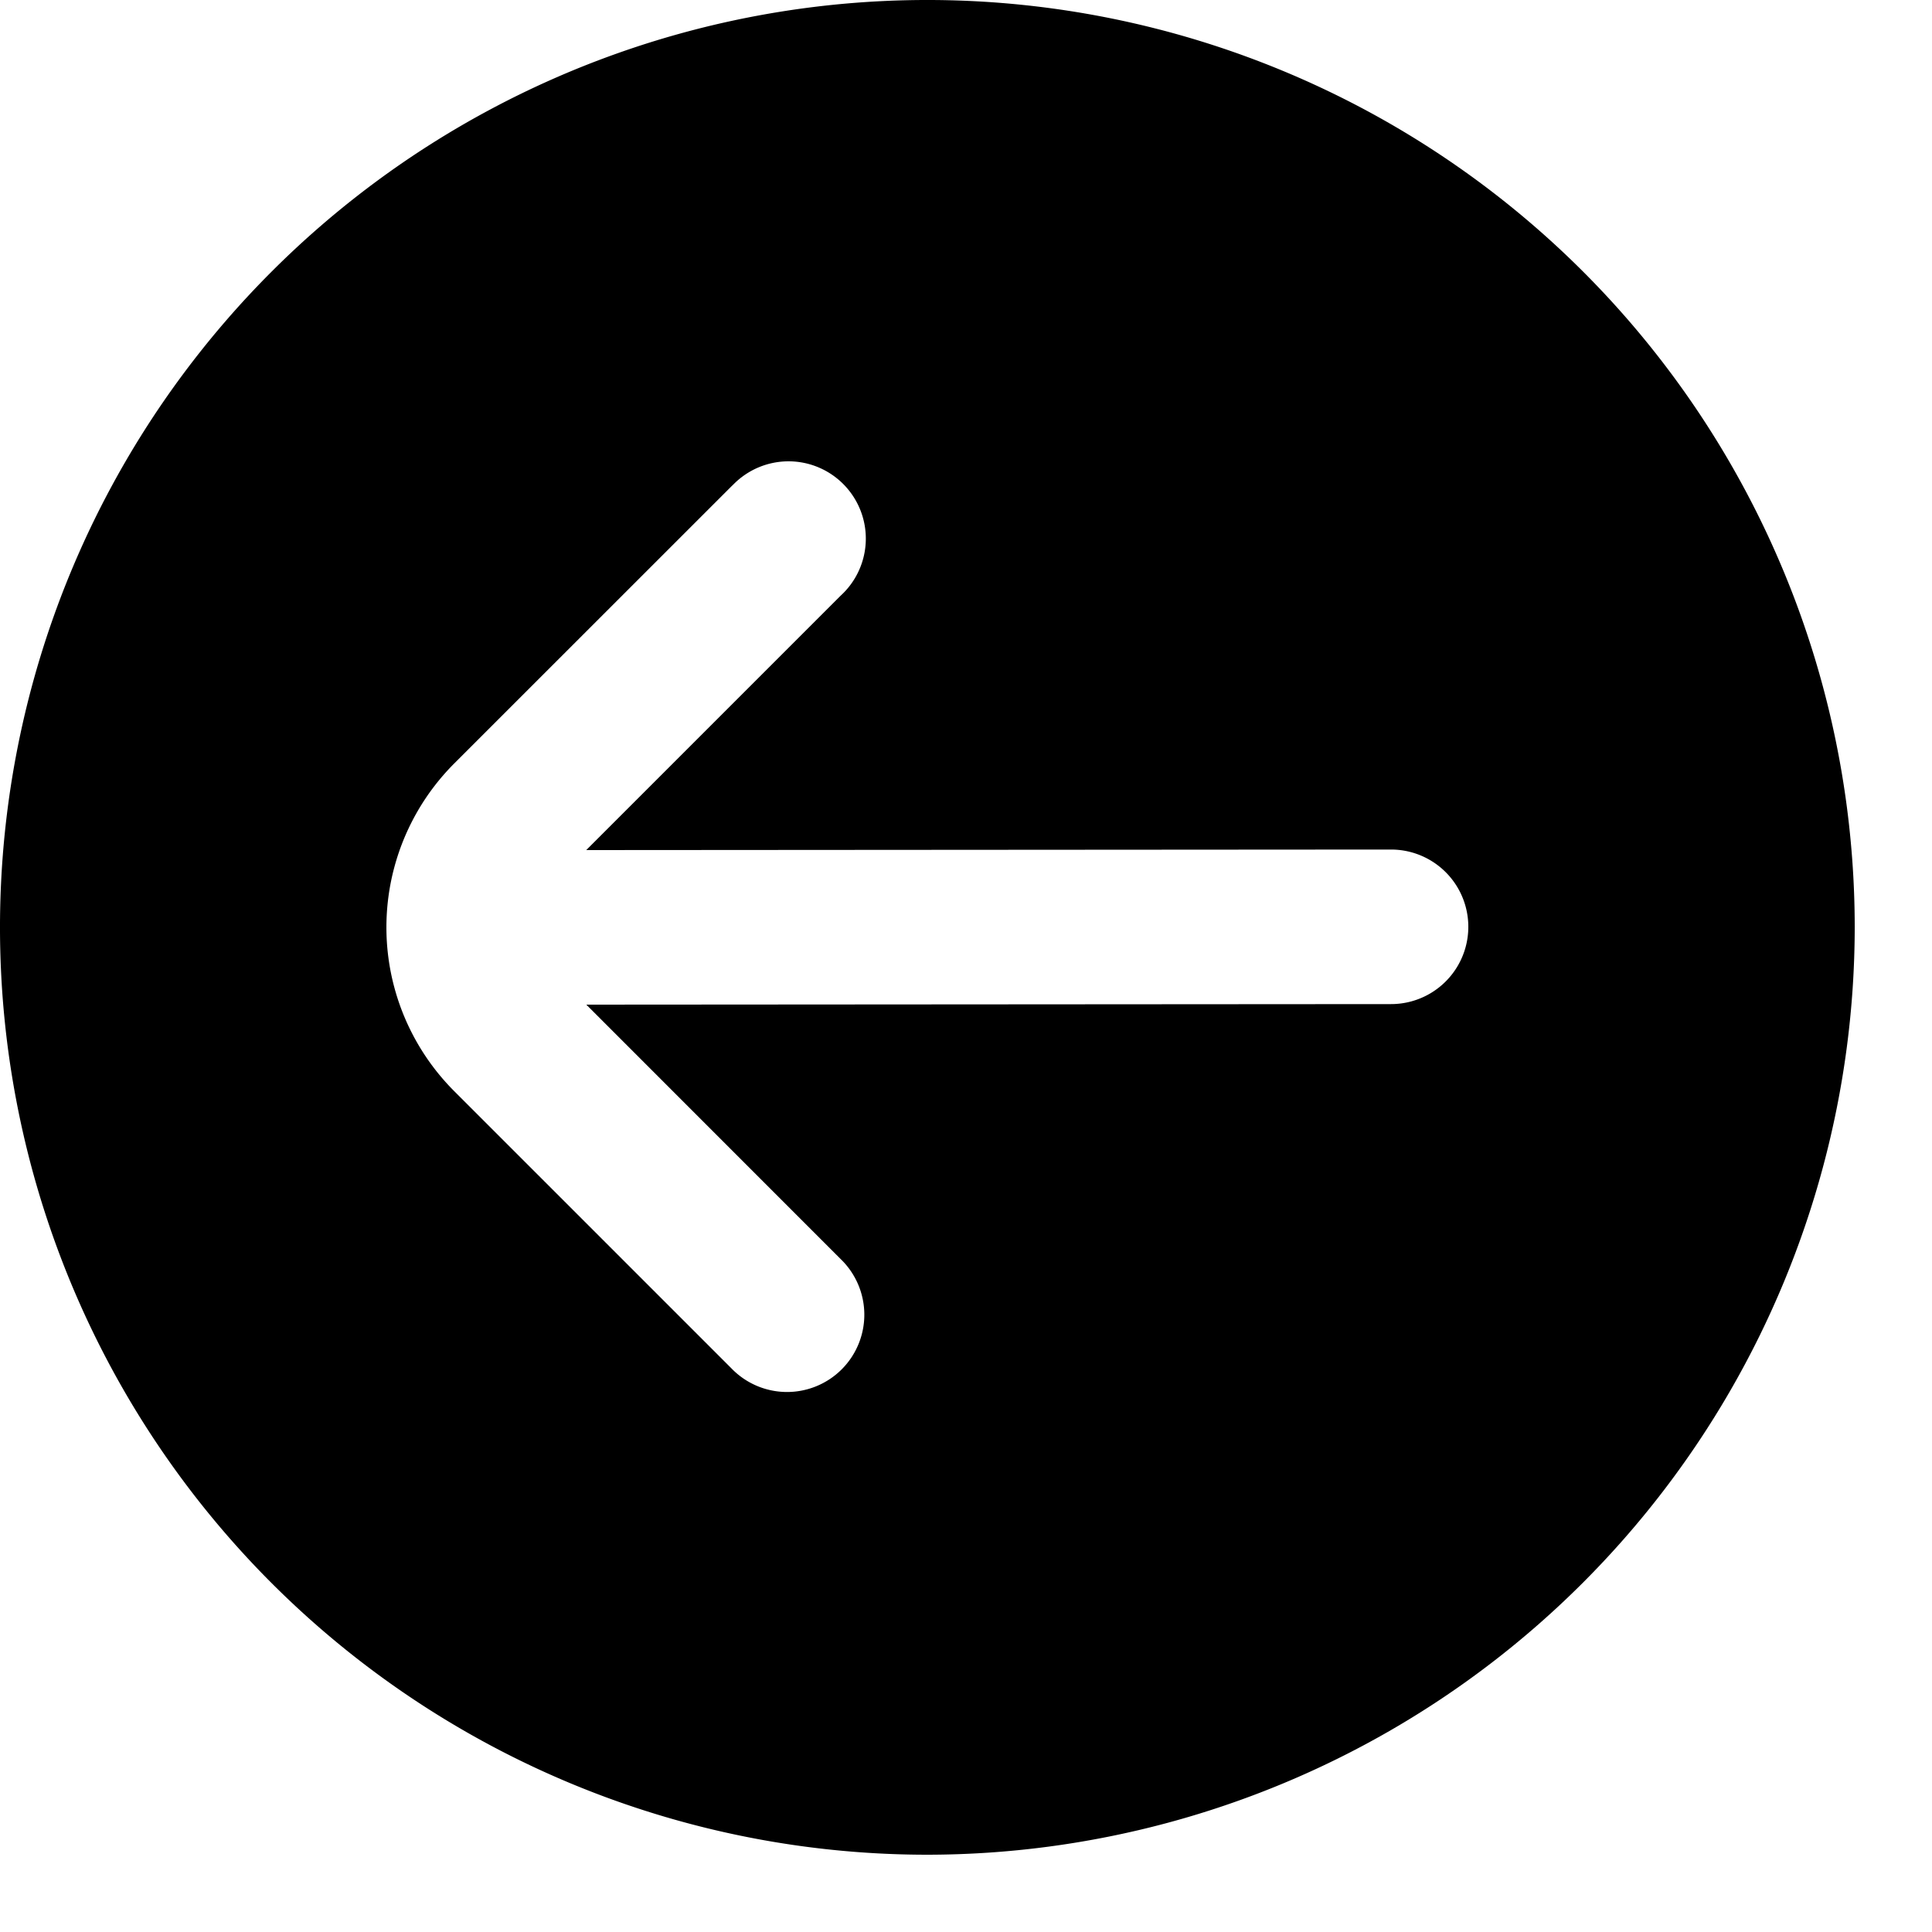 <?xml version="1.0" encoding="UTF-8"?>
<svg xmlns="http://www.w3.org/2000/svg" id="arrow-circle-down" viewBox="0 0 25 25" width="25" height="25"><path d="M24,12A12,12,0,1,0,12,24,12.013,12.013,0,0,0,24,12ZM9.465,17.707,5.879,14.121h0a3,3,0,0,1,0-4.243L9.465,6.293l.025-.024a1,1,0,1,1,1.389,1.438L7.586,11,18,10.993a1,1,0,0,1,0,2L7.587,13l3.292,3.293a1,1,0,1,1-1.414,1.414Z"/></svg>
